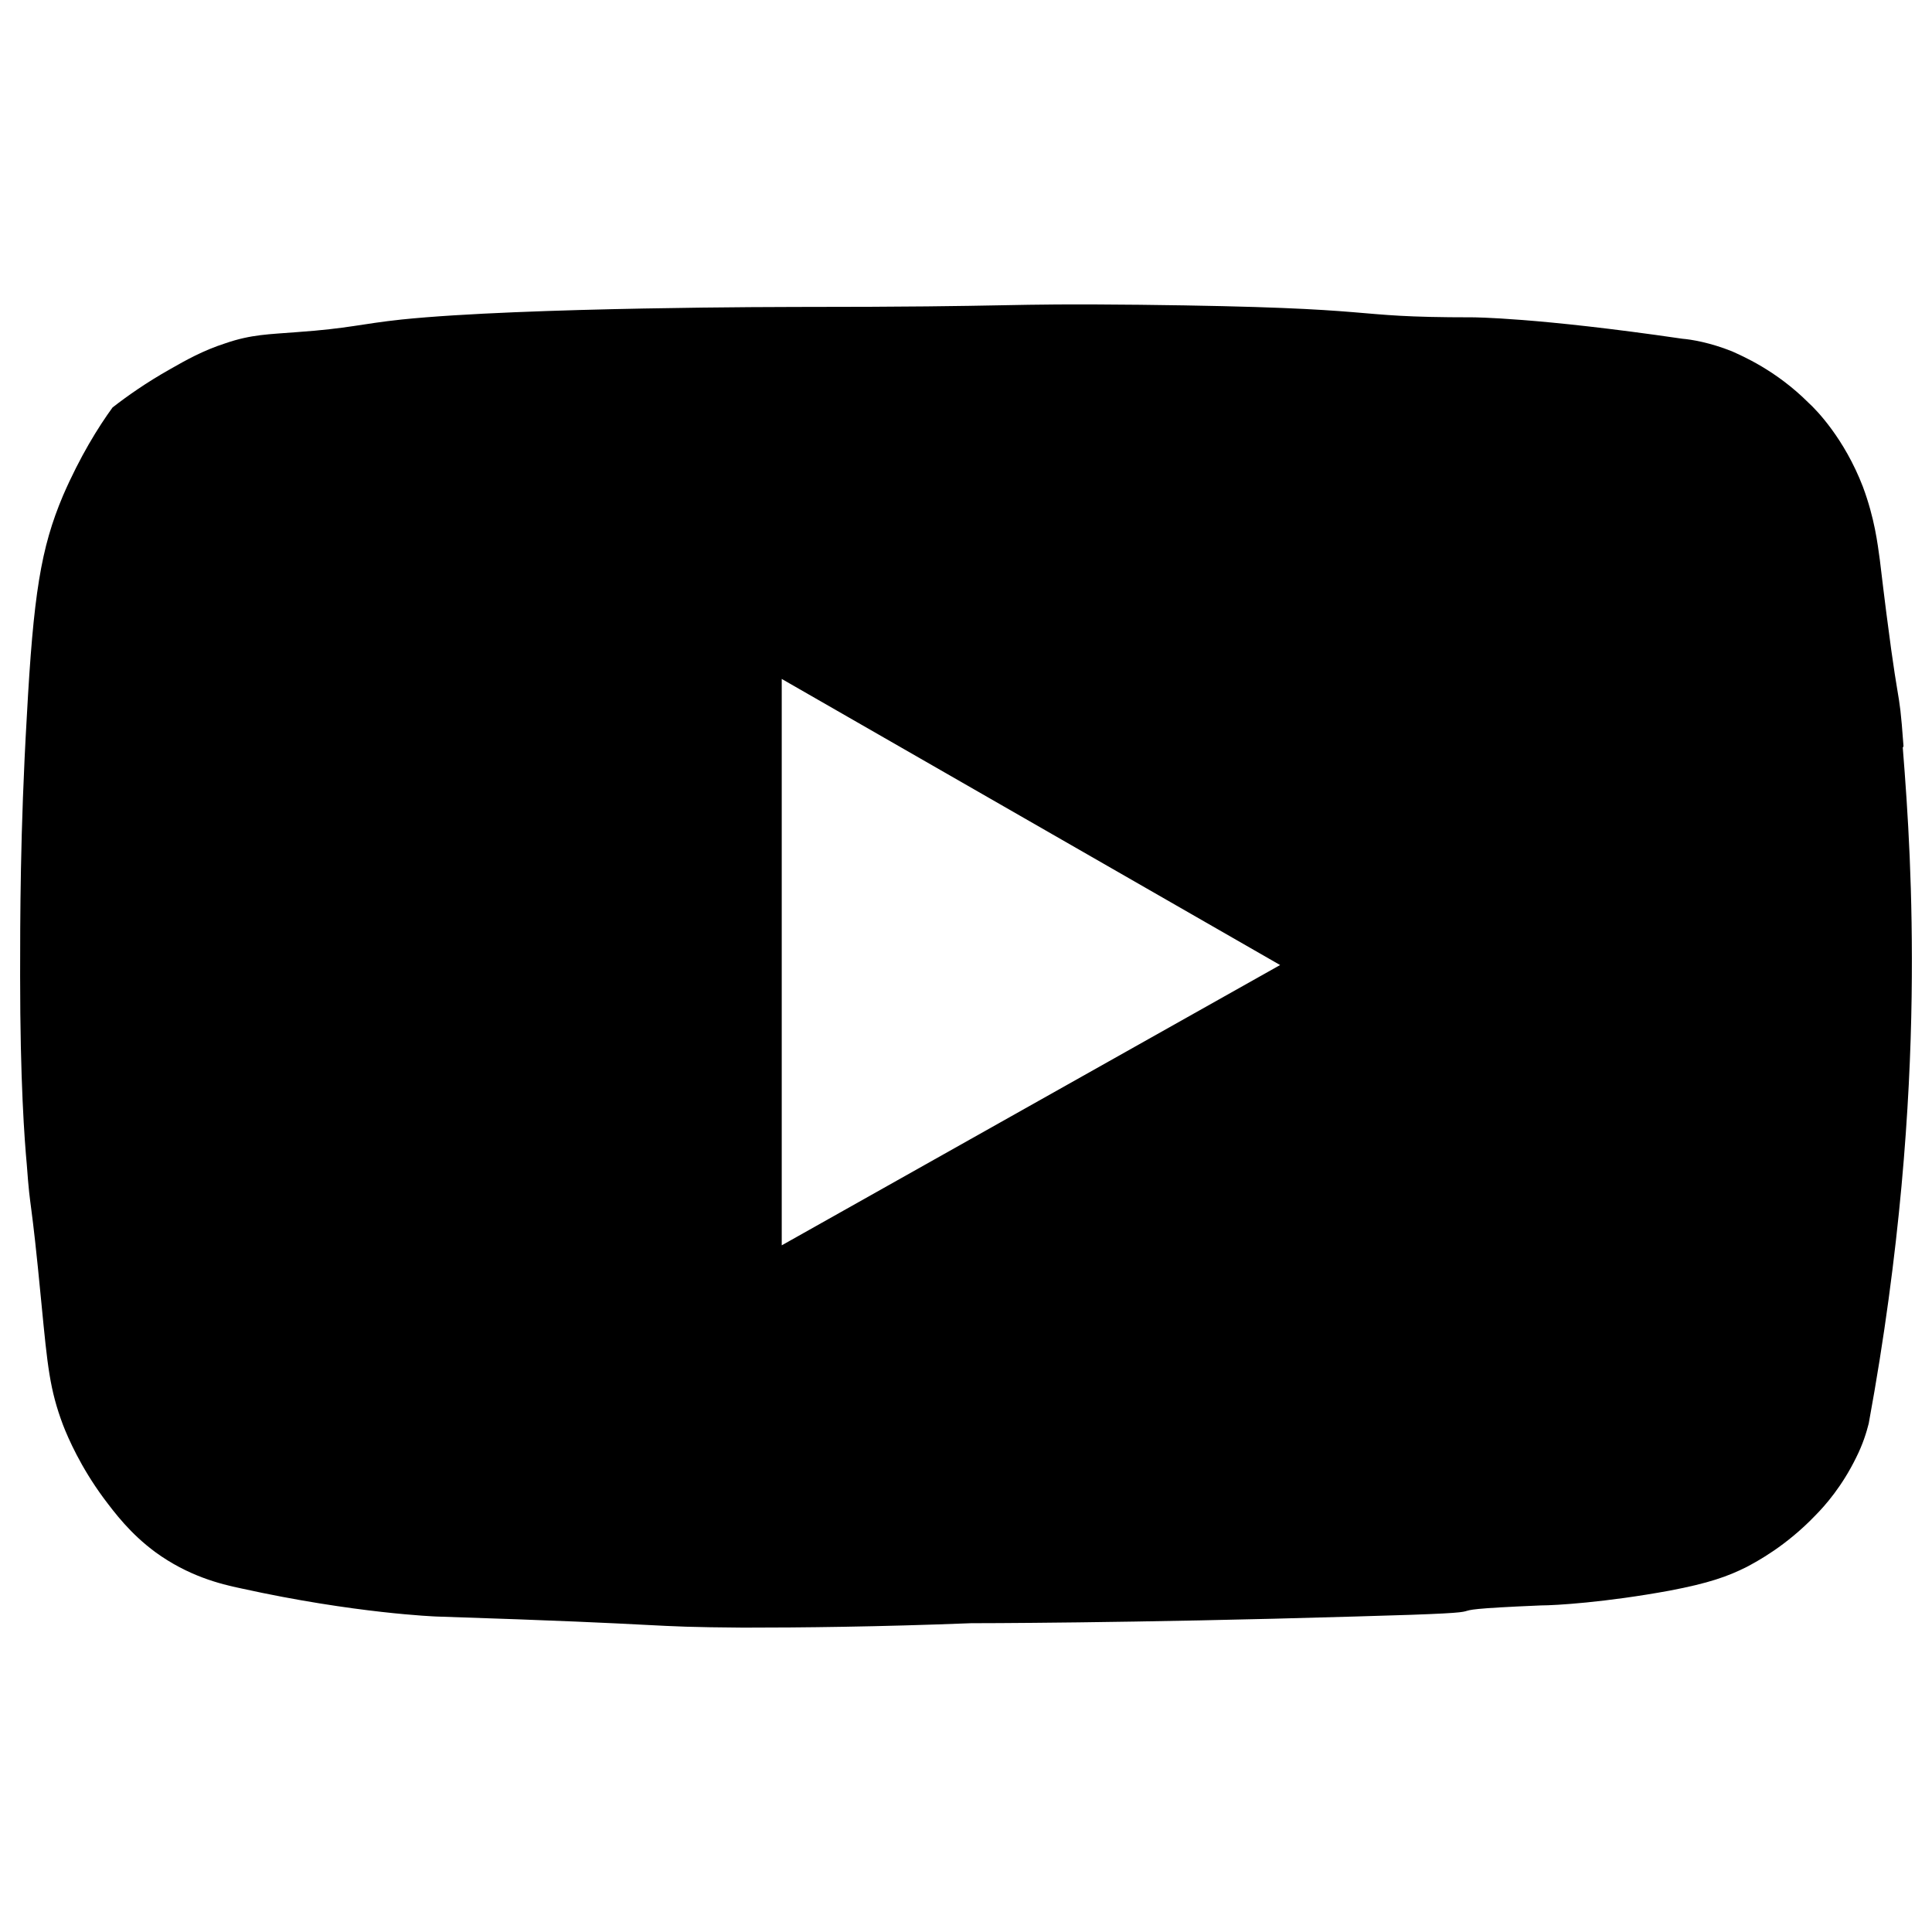 <svg width="24" height="24" viewBox="0 0 24 24" fill="currentColor" xmlns="http://www.w3.org/2000/svg">
<path d="M23.646 9.269C23.581 8.378 23.6 9.04 23.352 6.955C23.324 6.753 23.288 6.44 23.141 6.045C22.911 5.448 22.562 5.09 22.47 5.007C22.057 4.594 21.634 4.419 21.515 4.364C21.239 4.254 21.009 4.217 20.899 4.208C19.081 3.942 18.291 3.942 18.291 3.942C16.619 3.942 17.372 3.822 14.157 3.786C12.357 3.767 12.788 3.813 9.867 3.813C9.858 3.813 6.505 3.813 4.99 3.969C4.475 4.024 4.338 4.08 3.685 4.126C3.346 4.153 3.125 4.153 2.804 4.263C2.519 4.355 2.308 4.475 2.115 4.585C1.821 4.75 1.573 4.925 1.398 5.062C1.224 5.301 0.994 5.669 0.783 6.156C0.507 6.808 0.415 7.386 0.333 8.902C0.25 10.326 0.25 11.437 0.25 12.126C0.25 13.44 0.305 14.165 0.333 14.469C0.379 15.102 0.379 14.772 0.516 16.205C0.59 16.967 0.617 17.261 0.783 17.702C0.847 17.867 1.003 18.225 1.288 18.611C1.426 18.795 1.619 19.052 1.931 19.282C2.335 19.576 2.73 19.677 2.997 19.732C4.411 20.044 5.421 20.081 5.421 20.081C8.545 20.182 7.92 20.209 9.234 20.219C9.95 20.219 10.915 20.209 12.063 20.164C12.063 20.164 14.038 20.164 16.83 20.081C19.172 20.017 17.381 20.017 19.145 19.943C19.319 19.943 19.944 19.906 20.743 19.759C21.221 19.668 21.46 19.585 21.698 19.465C21.818 19.401 22.185 19.208 22.553 18.823C22.672 18.703 22.883 18.464 23.058 18.106C23.141 17.941 23.186 17.794 23.214 17.683C23.609 15.534 23.728 13.725 23.747 12.383C23.765 11.07 23.701 10.087 23.637 9.288L23.646 9.269ZM9.711 15.47V8.434L15.902 11.988L9.711 15.47Z"/>
</svg>
